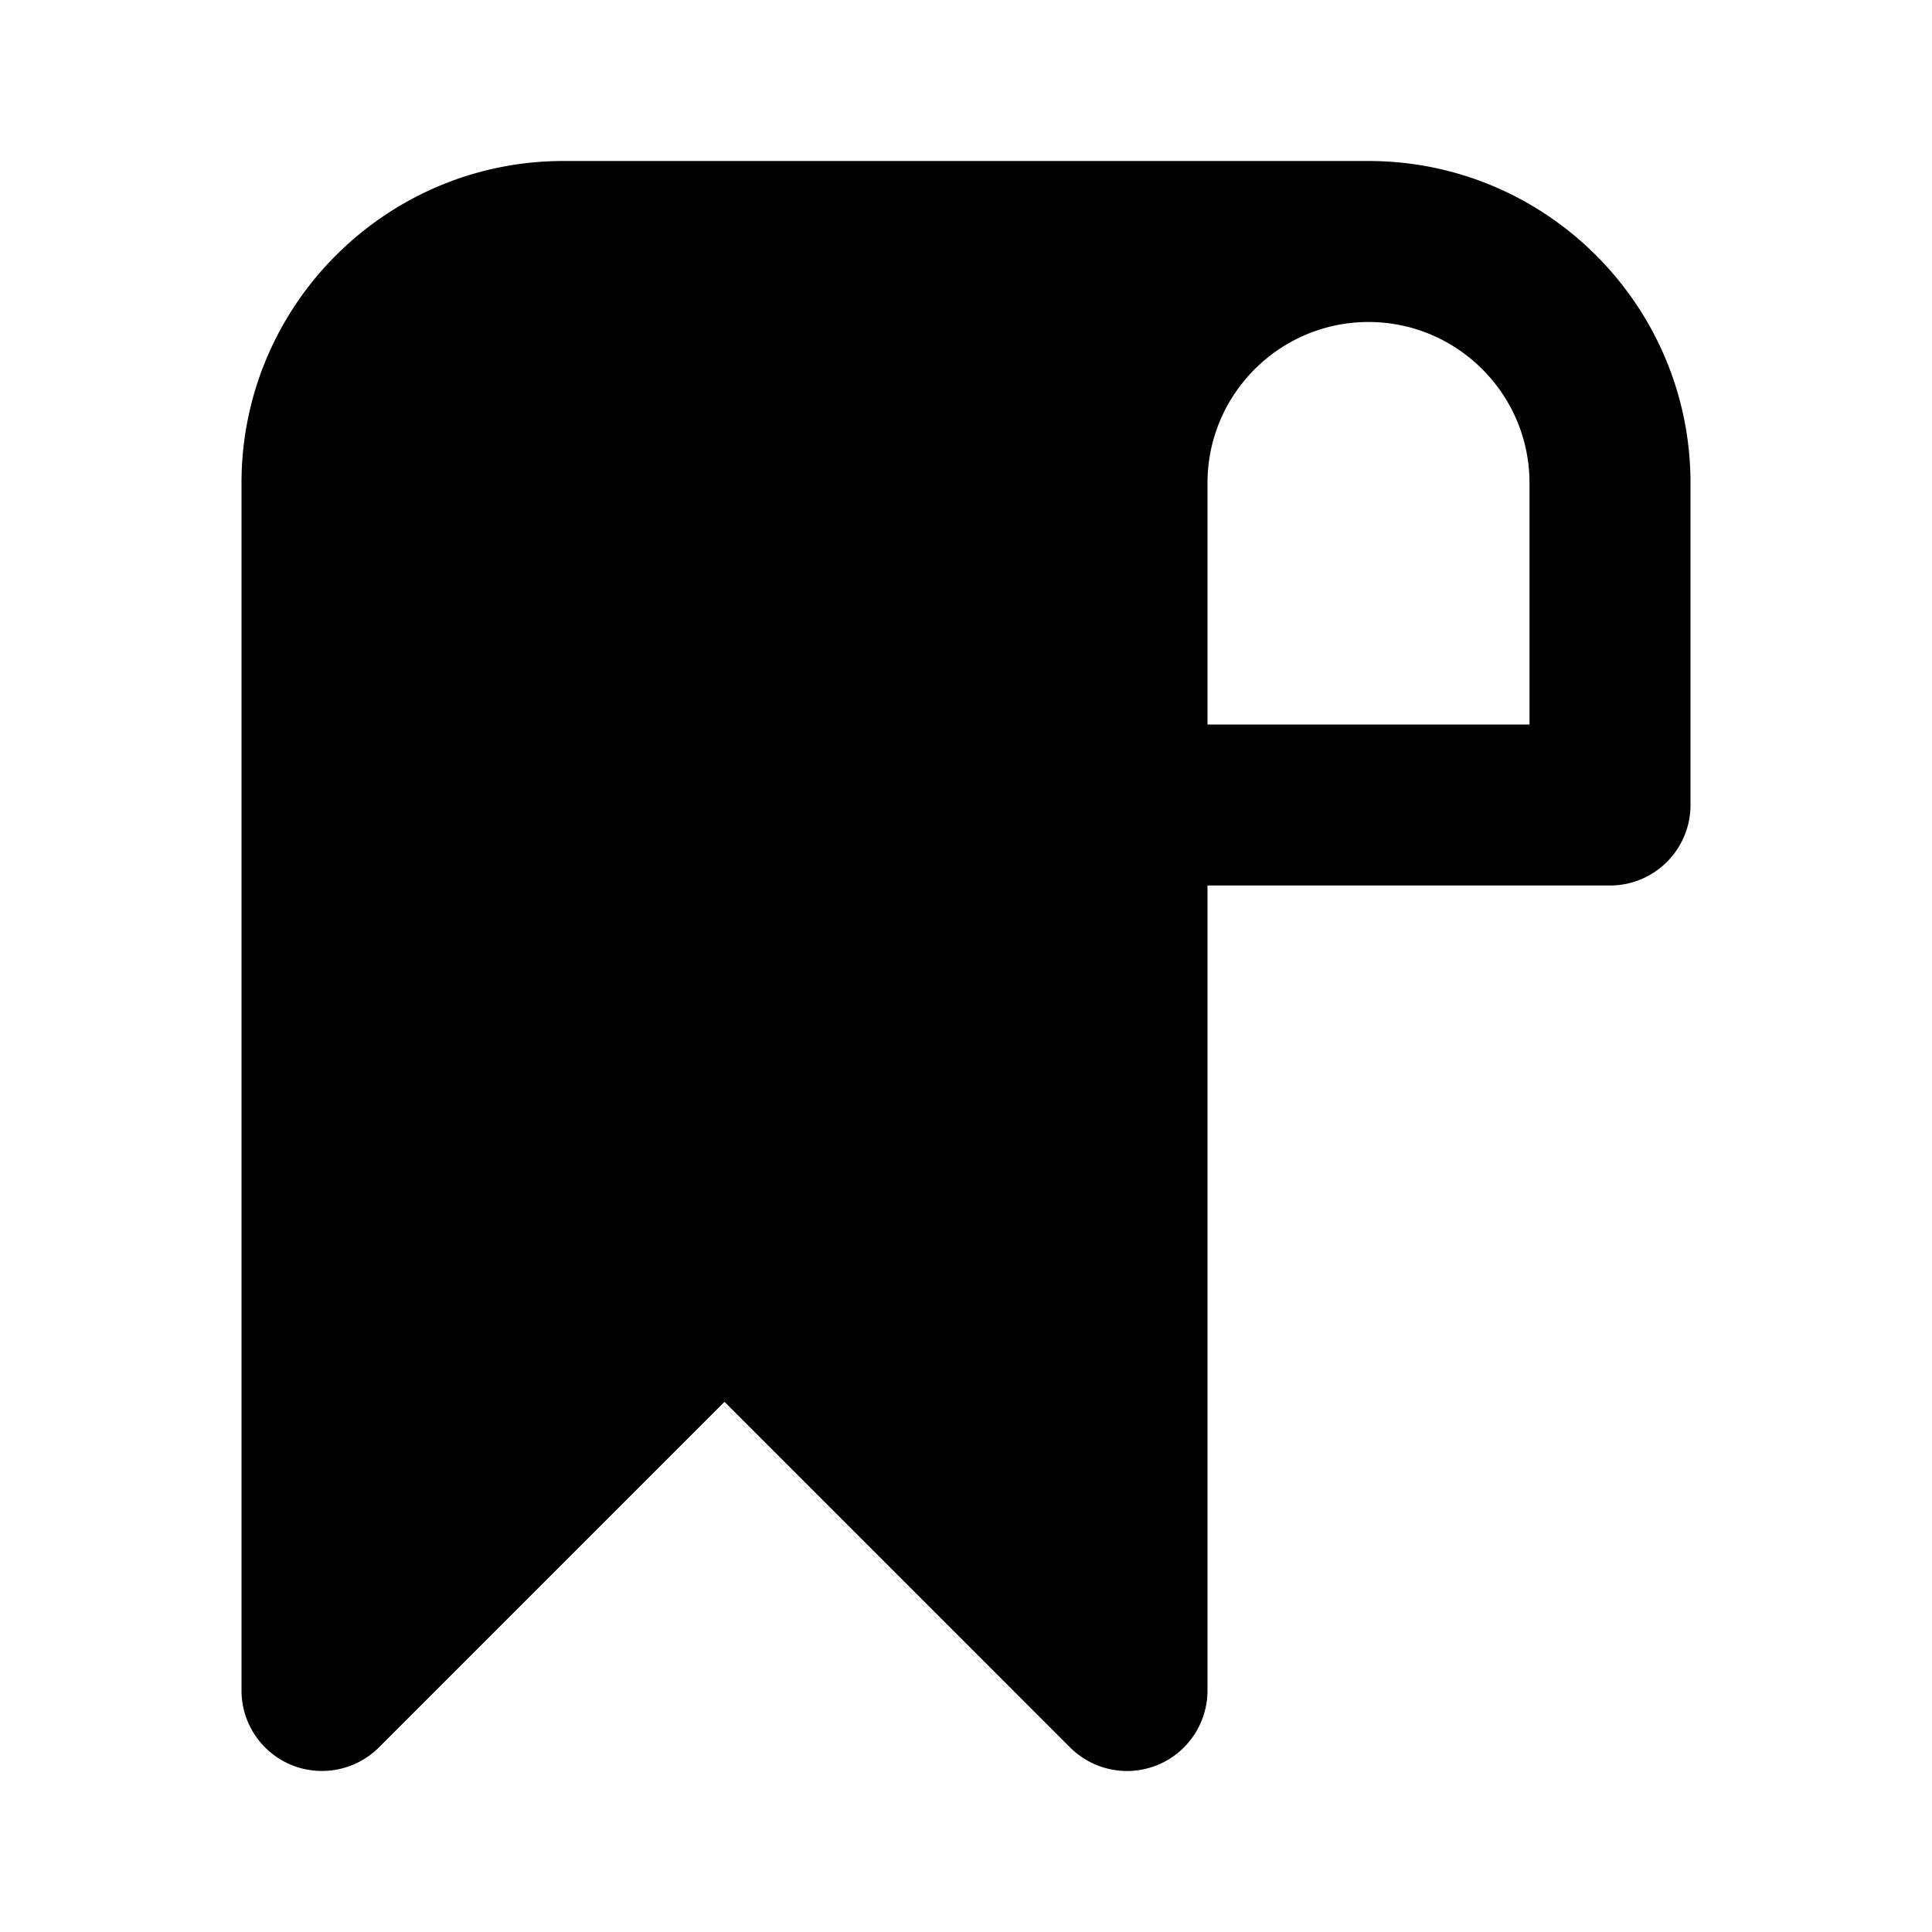 <svg viewBox="0 0 1920 1920" version="1.1" xmlns="http://www.w3.org/2000/svg">
    <path d="M1520 720h-320V480c0-88.24 71.76-160 160-160s160 71.76 160 160v240zm-160-560H560c-176.48 0-320 143.52-320 320v1200c0 32.32 19.52 61.52 49.36 73.92 29.92 12.32 64.32 5.44 87.2-17.36L720 1393.12l343.44 343.44A80.027 80.027 0 0 0 1120 1760c10.32 0 20.72-2 30.64-6.08 29.84-12.4 49.36-41.6 49.36-73.92V880h400c44.16 0 80-35.84 80-80V480c0-176.48-143.52-320-320-320z" stroke="none" stroke-width="1" fill-rule="evenodd"/>
</svg>
